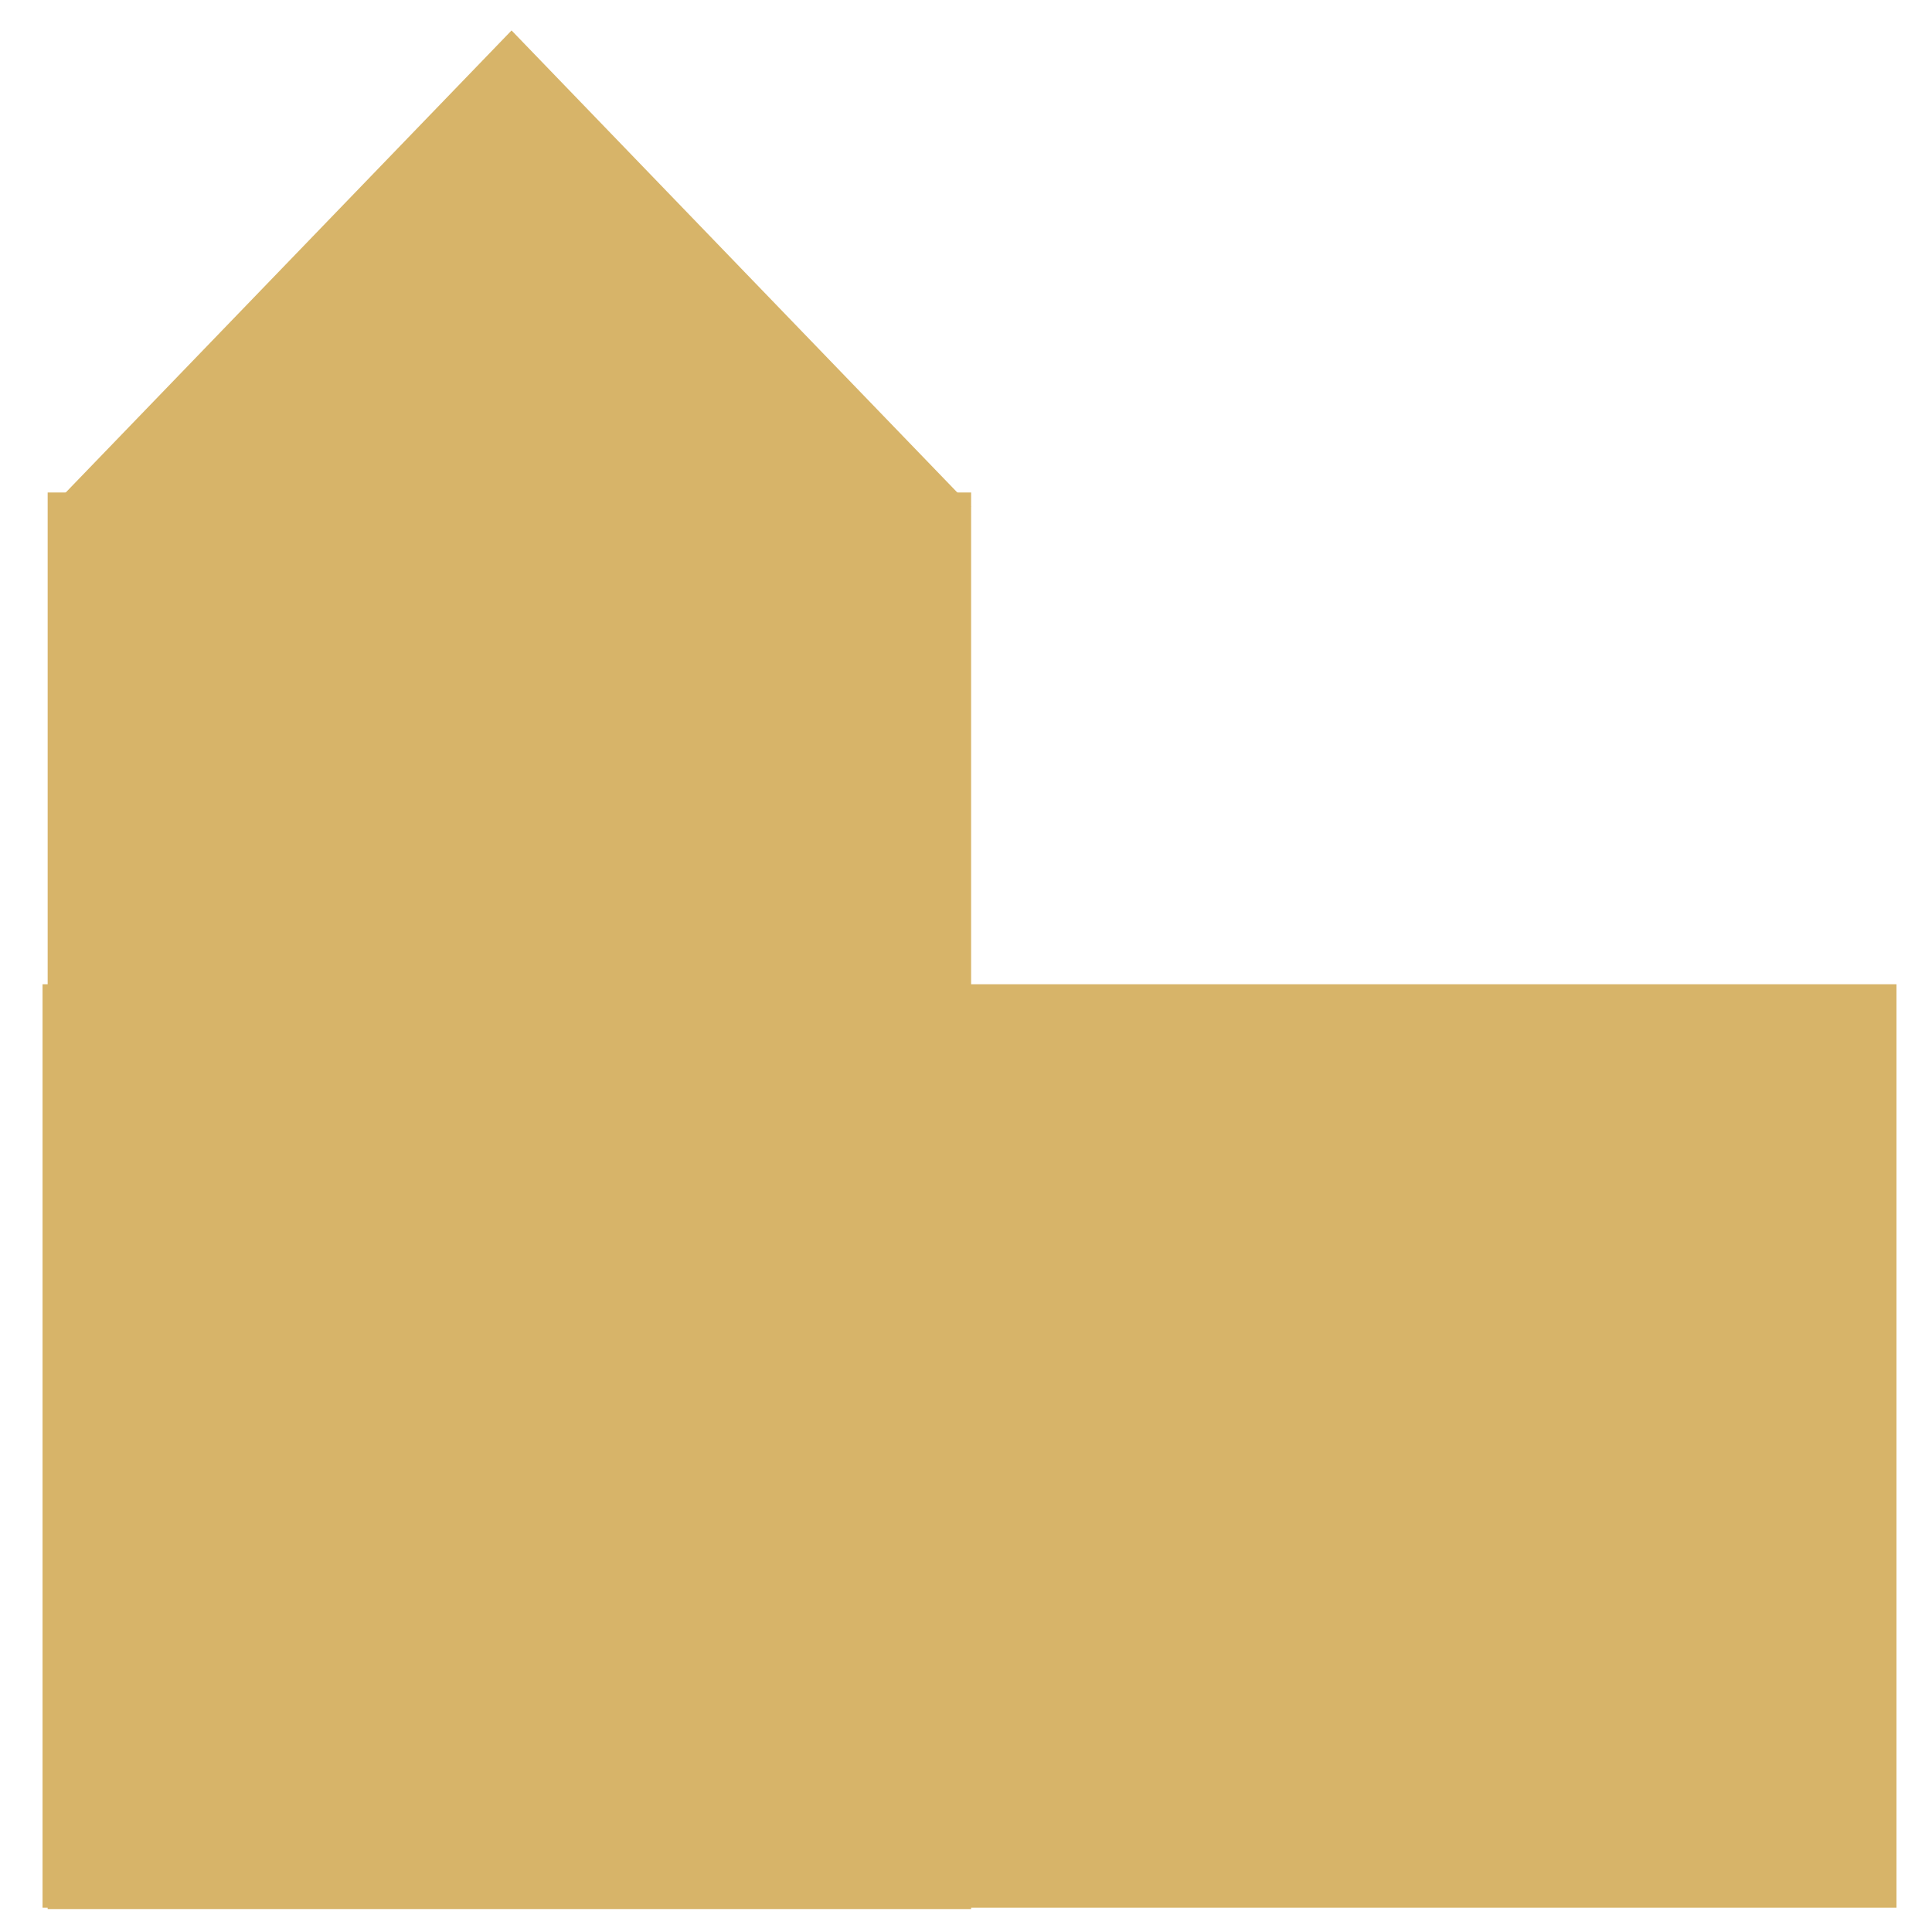 <svg width="45" height="45" viewBox="0 0 45 45" fill="none" xmlns="http://www.w3.org/2000/svg">
<path d="M304.447 -141.407V136.156H-427.589V-141.407H304.447Z" stroke="#1A1A18" stroke-width="2.666" stroke-miterlimit="22.926"/>
<path fill-rule="evenodd" clip-rule="evenodd" d="M22.619 11.471V44.466H1.11V11.471H22.619Z" fill="#D7B469"/>
<path fill-rule="evenodd" clip-rule="evenodd" d="M44.173 44.435H0.991V22.925H44.173V44.435Z" fill="#D7B469"/>
<path fill-rule="evenodd" clip-rule="evenodd" d="M11.915 0.709L17.267 6.257L22.619 11.804H11.915H1.21L6.562 6.257L11.915 0.709Z" fill="#D7B469"/>
</svg>
